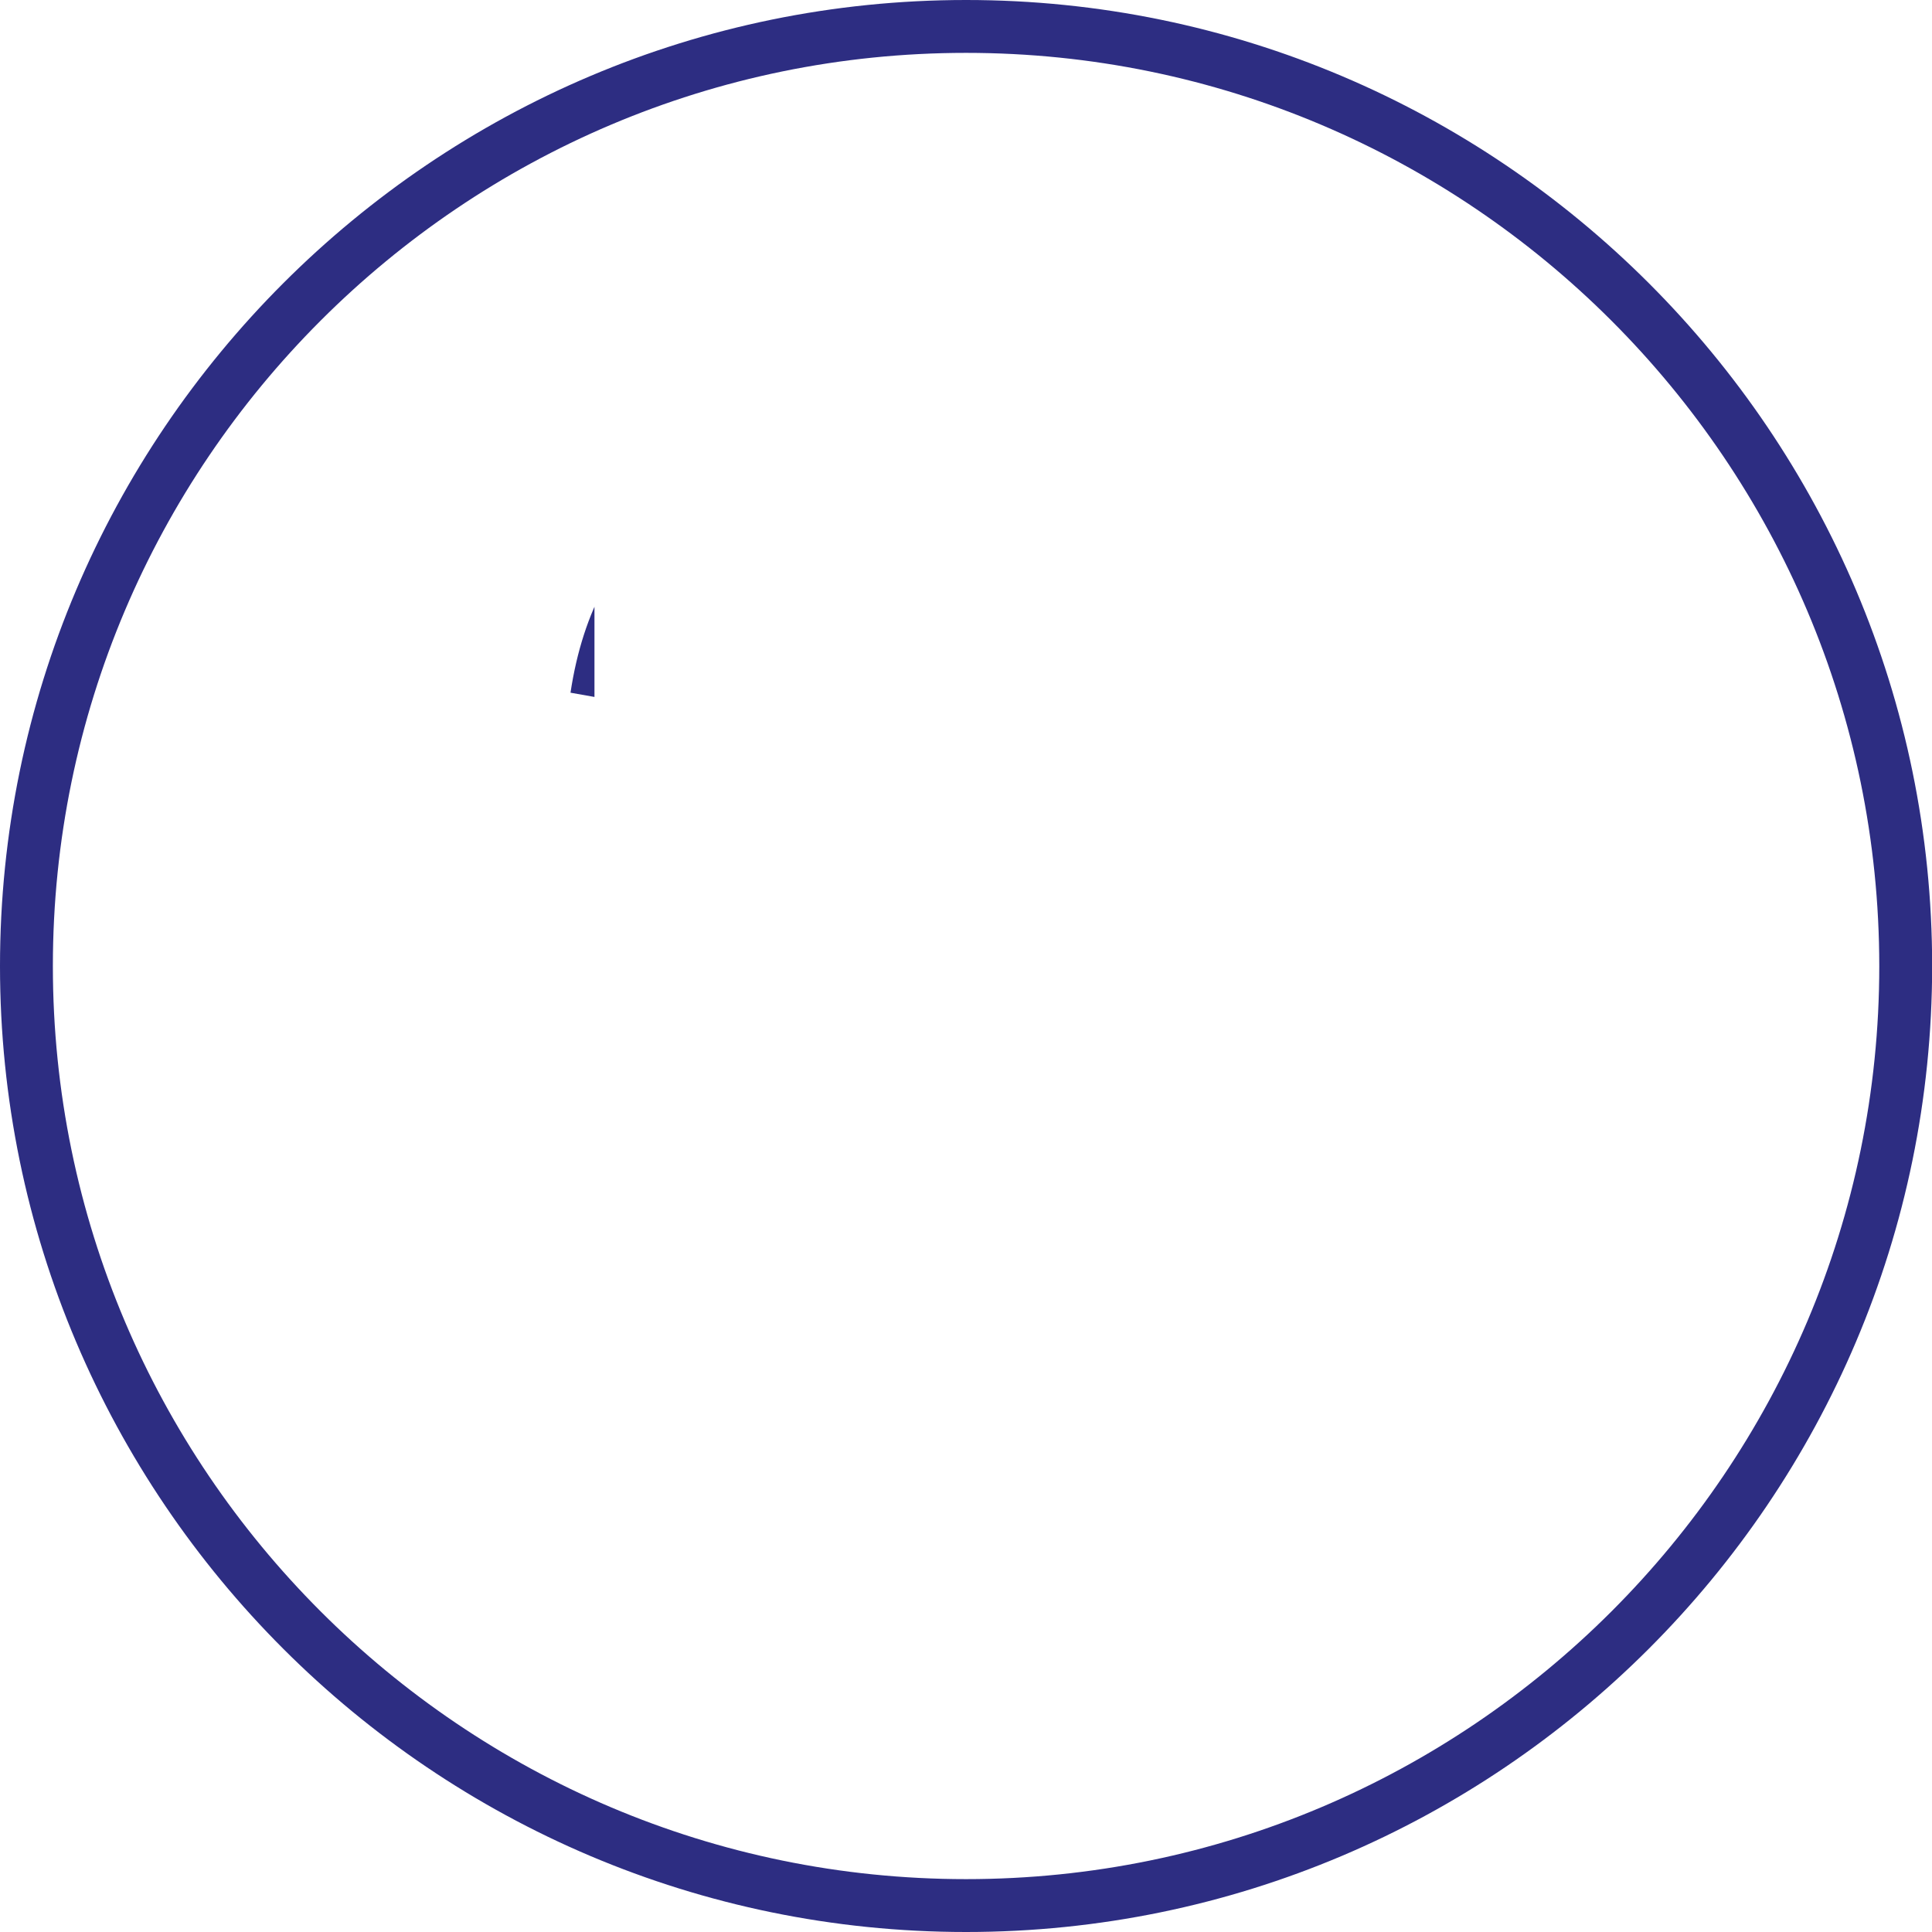 <svg width="52" height="52" viewBox="0 0 52 52" fill="none" xmlns="http://www.w3.org/2000/svg">
    <path d="M26.002 52C11.662 52 0 40.338 0 26.002C0 11.662 11.662 0 26.002 0C40.342 0 52.004 11.662 52.004 26.002C52 40.338 40.338 52 26.002 52ZM26.002 1.423C12.448 1.423 1.423 12.448 1.423 26.002C1.423 39.552 12.448 50.577 26.002 50.577C39.556 50.577 50.581 39.552 50.581 26.002C50.577 12.448 39.552 1.423 26.002 1.423Z"
          fill="#2D2D82"/>
    <svg width="16" height="24" viewBox="-14 01 14 0" fill="none" xmlns="http://www.w3.org/2000/svg">
        <path d="M14.243 19.981C14.713 19.981 15.079 20.113 15.346 20.372C15.613 20.632 15.744 20.977 15.744 21.404V23.939H0.003V22.531C0.003 22.261 0.06 21.966 0.174 21.646C0.287 21.329 0.483 21.037 0.753 20.778L7.482 14.035C8.055 13.462 8.563 12.911 9.001 12.384C9.438 11.858 9.805 11.342 10.096 10.834C10.388 10.329 10.608 9.813 10.754 9.294C10.9 8.771 10.975 8.223 10.975 7.651C10.975 6.641 10.715 5.869 10.192 5.342C9.67 4.816 8.933 4.553 7.987 4.553C7.571 4.553 7.187 4.613 6.839 4.734C6.49 4.855 6.177 5.019 5.9 5.229C5.622 5.438 5.388 5.684 5.188 5.965C4.989 6.246 4.843 6.555 4.751 6.89C4.562 7.412 4.31 7.757 3.993 7.932C3.673 8.102 3.225 8.141 2.638 8.049L0.355 7.644C0.522 6.537 0.835 5.566 1.294 4.734C1.753 3.898 2.325 3.205 3.015 2.654C3.705 2.102 4.491 1.686 5.377 1.409C6.262 1.131 7.219 0.993 8.24 0.993C9.314 0.993 10.292 1.153 11.174 1.469C12.056 1.789 12.81 2.23 13.436 2.8C14.062 3.369 14.546 4.055 14.891 4.859C15.236 5.663 15.406 6.548 15.406 7.519C15.406 8.355 15.285 9.127 15.047 9.834C14.805 10.546 14.482 11.218 14.069 11.861C13.656 12.502 13.18 13.128 12.636 13.732C12.092 14.337 11.519 14.949 10.914 15.564L6.092 20.483C6.625 20.326 7.152 20.205 7.671 20.116C8.194 20.027 8.681 19.985 9.143 19.985H14.243V19.981Z"
              fill="#2D2D82"/>
    </svg>
</svg>
